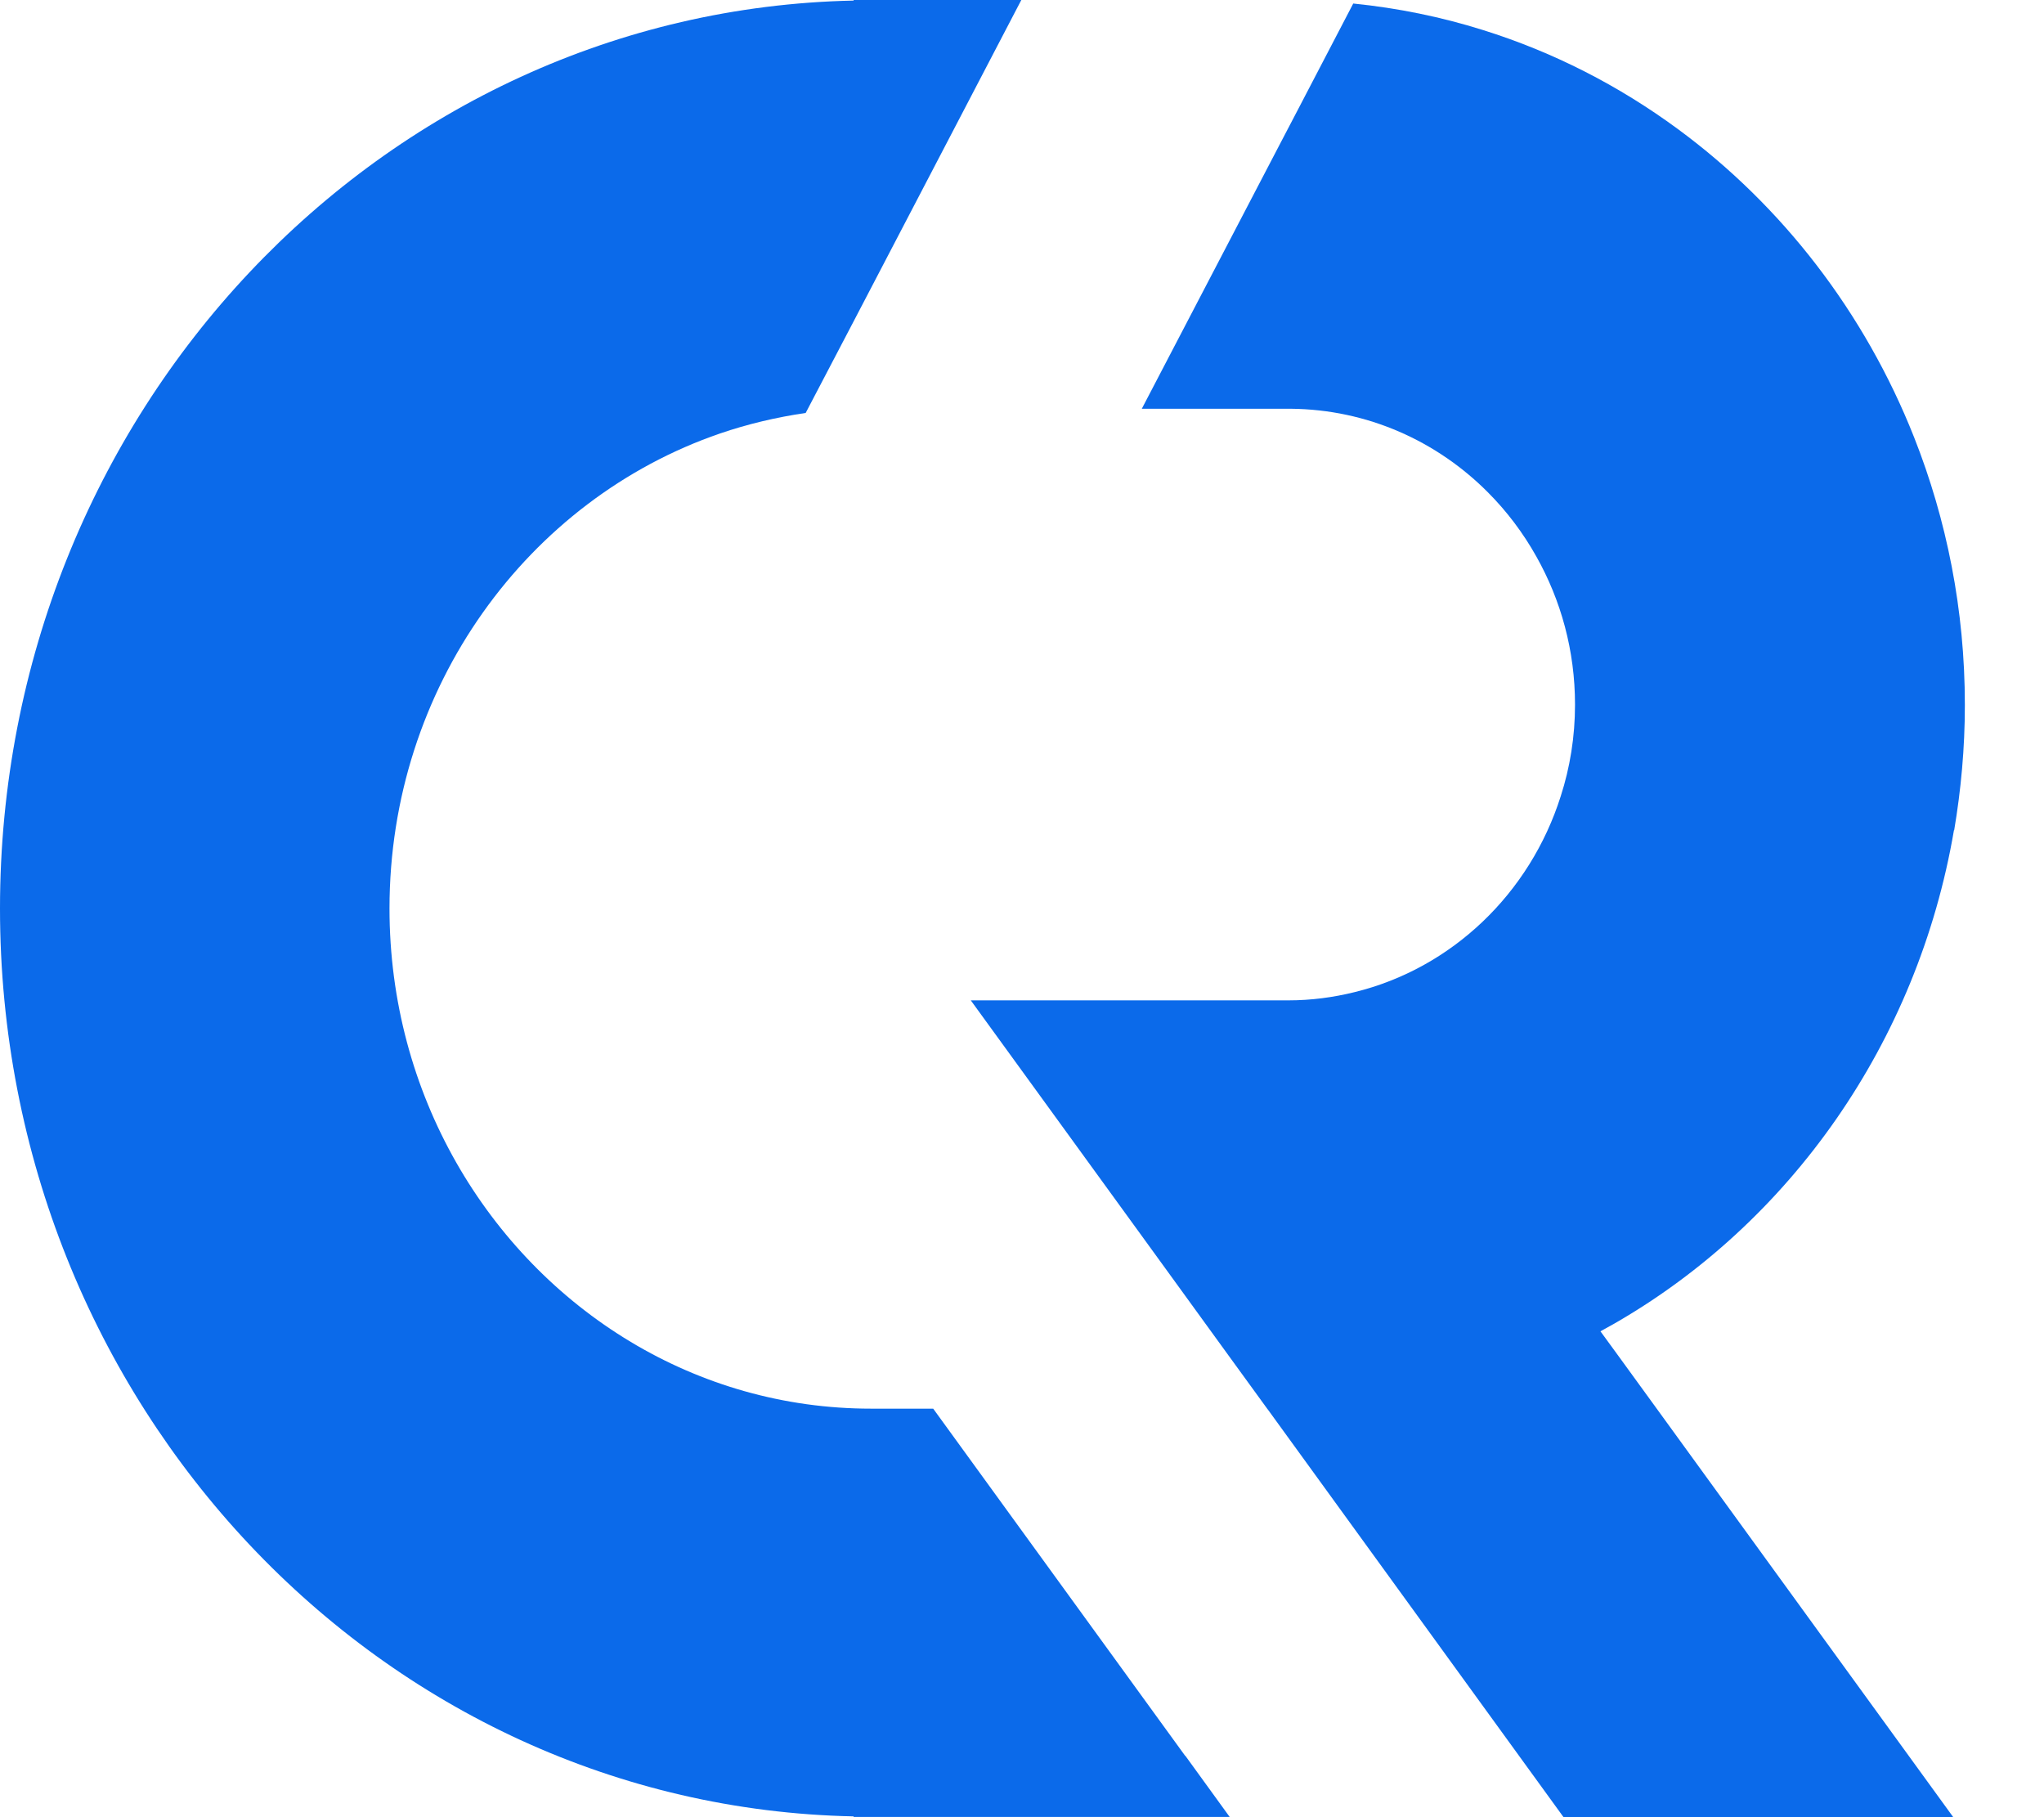 <svg width="18" height="16" viewBox="0 0 18 16" fill="none" xmlns="http://www.w3.org/2000/svg">
<g id="Group">
<path id="Vector" d="M10.437 15.46L8.218 12.403H7.671C6.899 12.403 6.177 12.189 5.554 11.815C4.285 11.053 3.43 9.63 3.43 7.999C3.43 6.05 4.651 4.397 6.34 3.817C6.582 3.734 6.836 3.674 7.095 3.636L7.517 2.83L8.398 1.142L8.937 0.109L8.994 0H7.517V0.005C3.352 0.092 0 3.636 0 7.999C0 12.362 3.352 15.908 7.517 15.993V15.998H10.829L10.439 15.46H10.437Z" fill="#0B6AEA"/>
<path id="Vector_2" d="M17.209 7.31C17.269 6.954 17.303 6.588 17.303 6.212C17.303 6.208 17.303 6.205 17.303 6.204C17.303 5.37 17.143 4.576 16.856 3.85C16.421 2.751 15.694 1.811 14.774 1.135C14.256 0.754 13.679 0.458 13.058 0.264C12.692 0.149 12.311 0.071 11.917 0.031L11.419 0.986L11.283 1.246L10.055 3.599H11.367C12.041 3.605 12.653 3.883 13.102 4.334C13.269 4.501 13.413 4.692 13.53 4.901C13.746 5.285 13.87 5.728 13.87 6.204C13.87 6.486 13.826 6.758 13.744 7.011C13.473 7.867 12.785 8.527 11.927 8.736C11.741 8.782 11.546 8.808 11.347 8.808H8.549L10.203 11.086L10.816 11.931L11.159 12.403L11.169 12.416L12.292 13.964L13.769 16H17.201L14.591 12.405L14.248 11.933L14.094 11.722C14.136 11.699 14.177 11.676 14.218 11.653C15.762 10.766 16.887 9.184 17.207 7.31H17.209Z" fill="#0B6AEA"/>
</g>
</svg>
